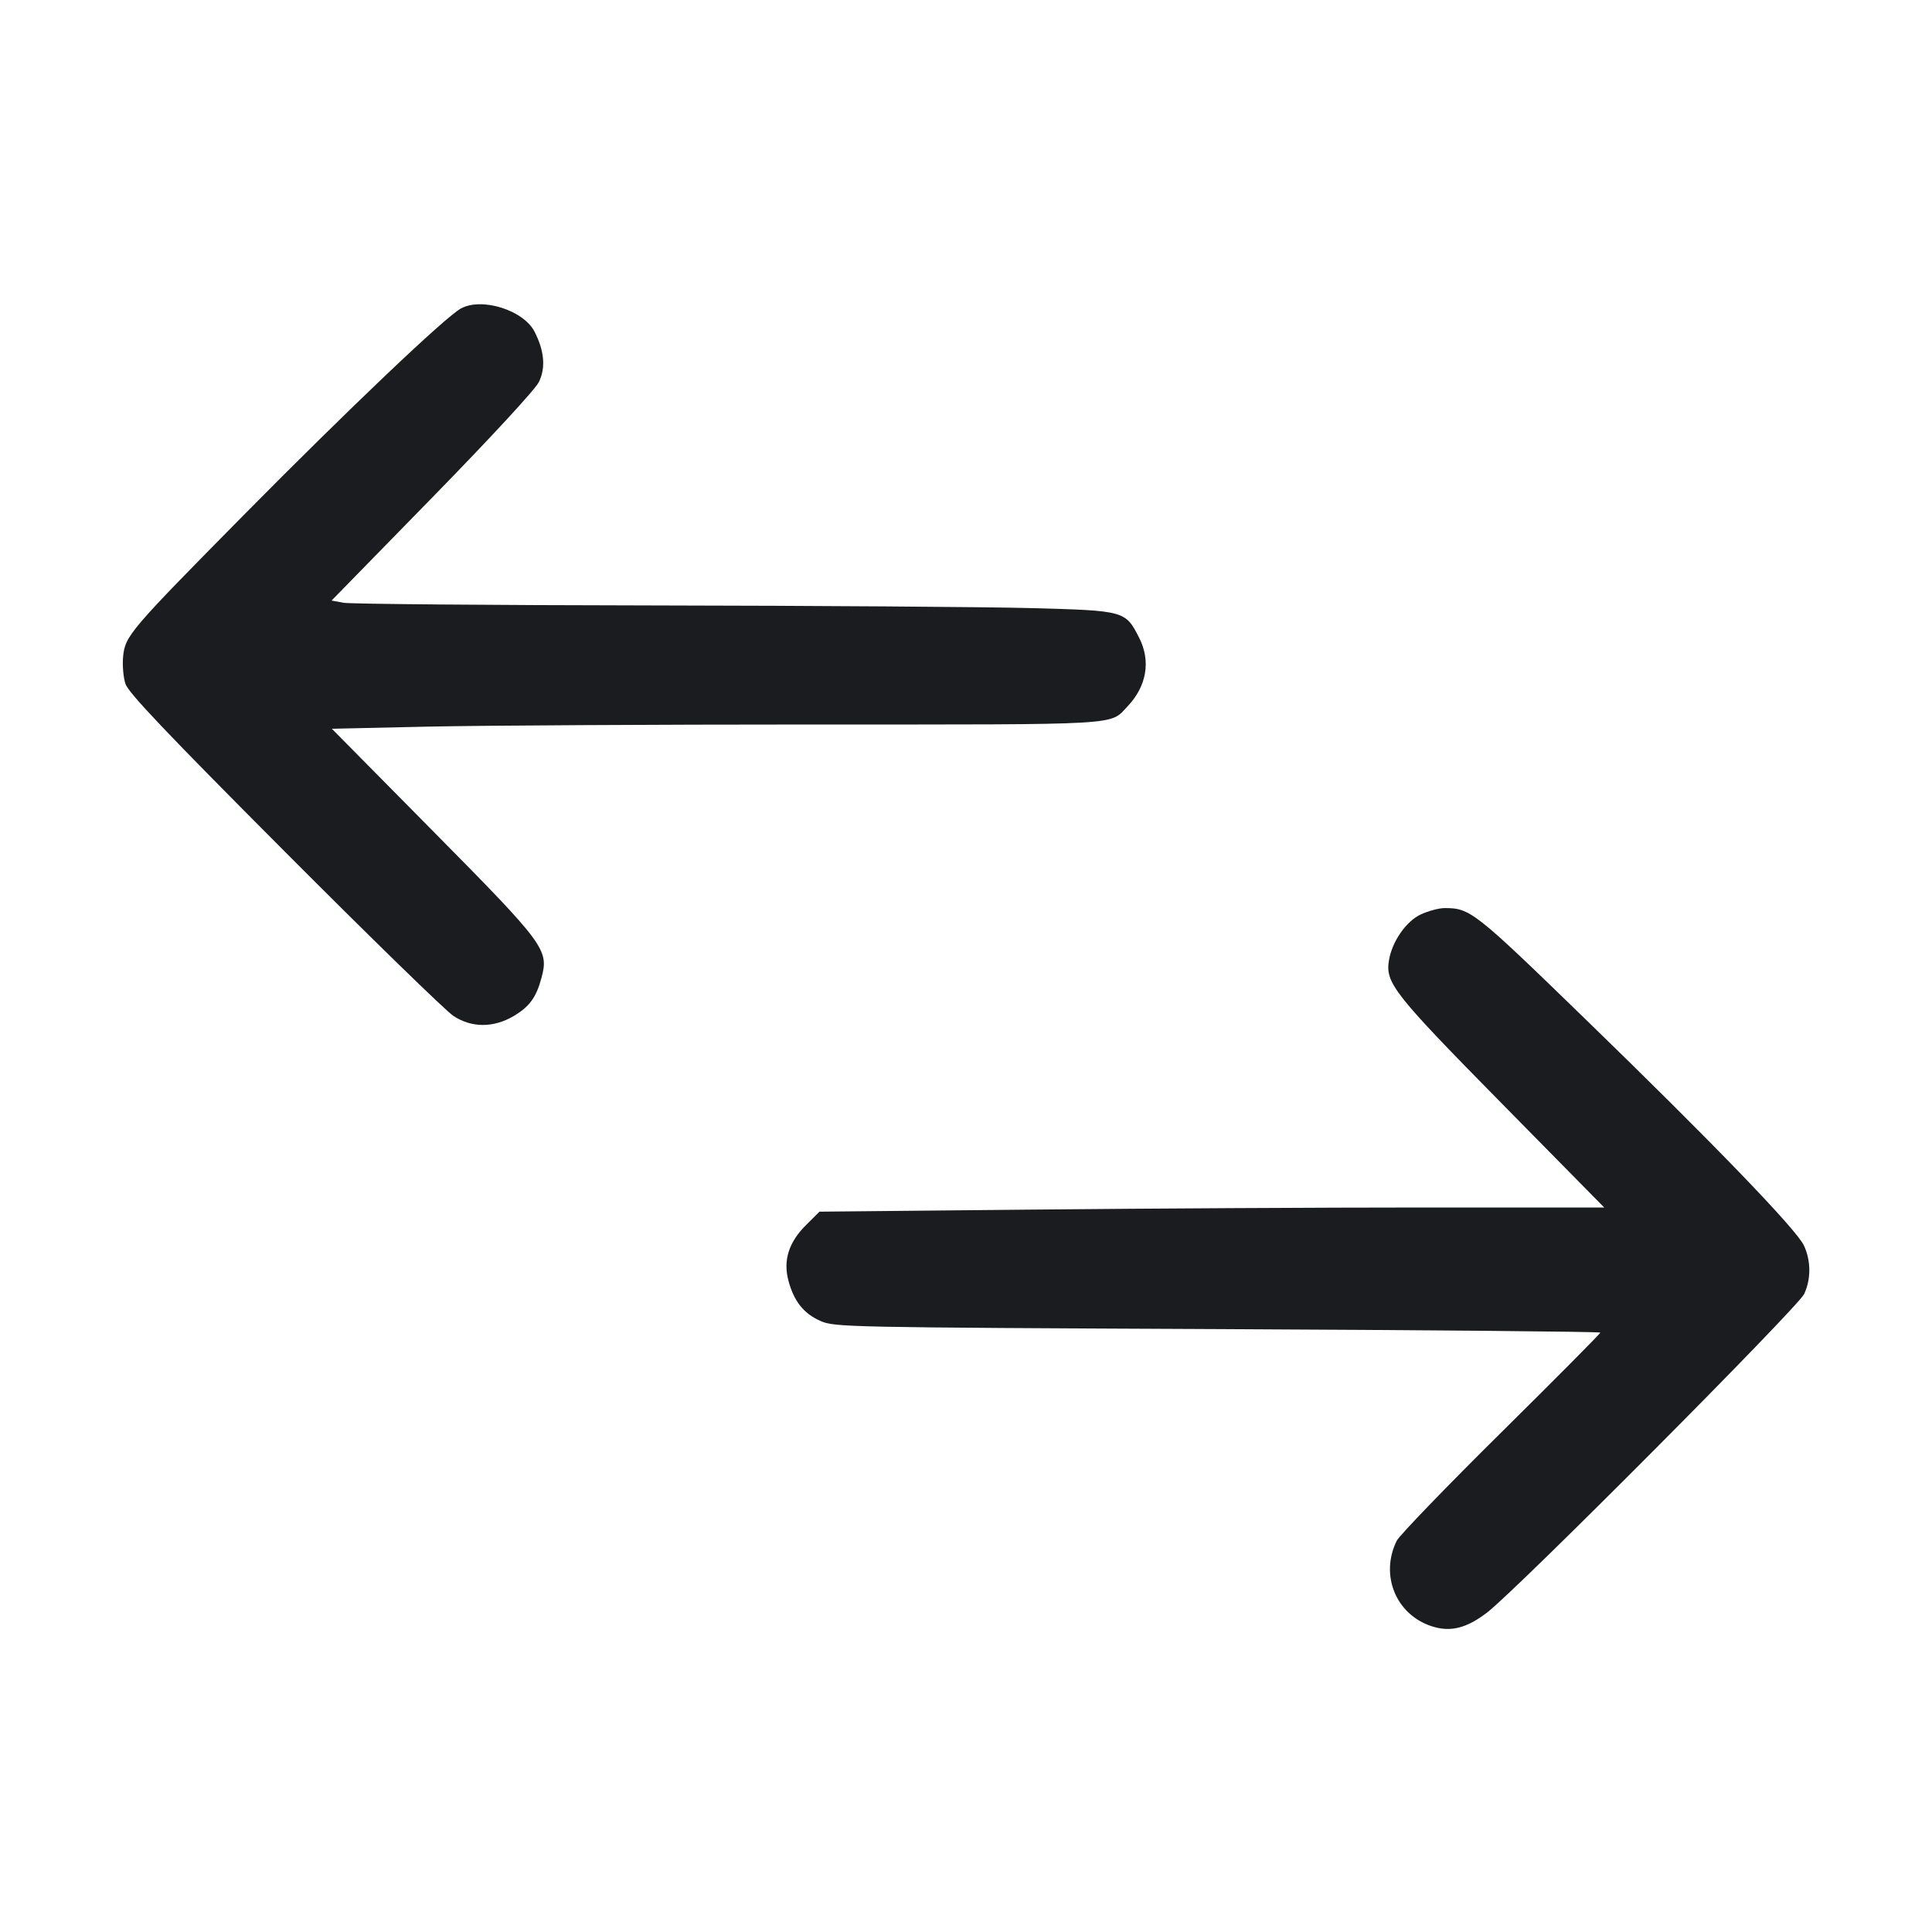 <svg width="32" height="32" viewBox="0 0 32 32" fill="none" xmlns="http://www.w3.org/2000/svg"><path d="M7.635 5.109 C 7.377 5.248,5.760 6.787,4.034 8.534 C 2.147 10.445,2.072 10.532,2.039 10.876 C 2.025 11.018,2.043 11.221,2.078 11.328 C 2.127 11.475,2.767 12.149,4.711 14.099 C 6.124 15.517,7.383 16.744,7.510 16.827 C 7.810 17.025,8.171 17.026,8.503 16.832 C 8.769 16.675,8.881 16.523,8.969 16.195 C 9.093 15.731,9.030 15.645,7.168 13.762 L 5.496 12.070 7.103 12.035 C 7.987 12.016,10.856 12.000,13.478 12.000 C 18.666 12.000,18.374 12.017,18.677 11.698 C 18.994 11.364,19.064 10.947,18.867 10.561 C 18.639 10.116,18.631 10.114,17.077 10.072 C 16.324 10.052,13.499 10.032,10.800 10.028 C 8.101 10.024,5.803 10.004,5.692 9.984 L 5.492 9.947 7.161 8.239 C 8.147 7.229,8.870 6.446,8.927 6.325 C 9.041 6.087,9.016 5.813,8.854 5.494 C 8.672 5.138,7.983 4.920,7.635 5.109 M23.538 15.143 C 23.292 15.255,23.056 15.594,23.005 15.909 C 22.944 16.282,23.088 16.463,24.877 18.280 L 26.571 20.000 23.566 20.000 C 21.913 20.000,18.988 20.016,17.067 20.035 L 13.573 20.069 13.353 20.288 C 13.064 20.574,12.969 20.876,13.059 21.212 C 13.150 21.553,13.311 21.756,13.589 21.879 C 13.822 21.982,13.997 21.986,20.167 22.014 C 23.654 22.030,26.507 22.056,26.507 22.072 C 26.507 22.088,25.766 22.835,24.860 23.731 C 23.954 24.627,23.178 25.432,23.134 25.520 C 22.854 26.087,23.119 26.739,23.708 26.934 C 24.019 27.037,24.286 26.972,24.628 26.711 C 25.115 26.340,29.780 21.653,29.883 21.432 C 29.998 21.185,29.996 20.882,29.879 20.630 C 29.753 20.361,28.377 18.935,26.252 16.873 C 24.412 15.087,24.351 15.039,23.920 15.041 C 23.832 15.042,23.660 15.088,23.538 15.143 " fill="#1A1C1F" stroke="none" fill-rule="evenodd"></path></svg>